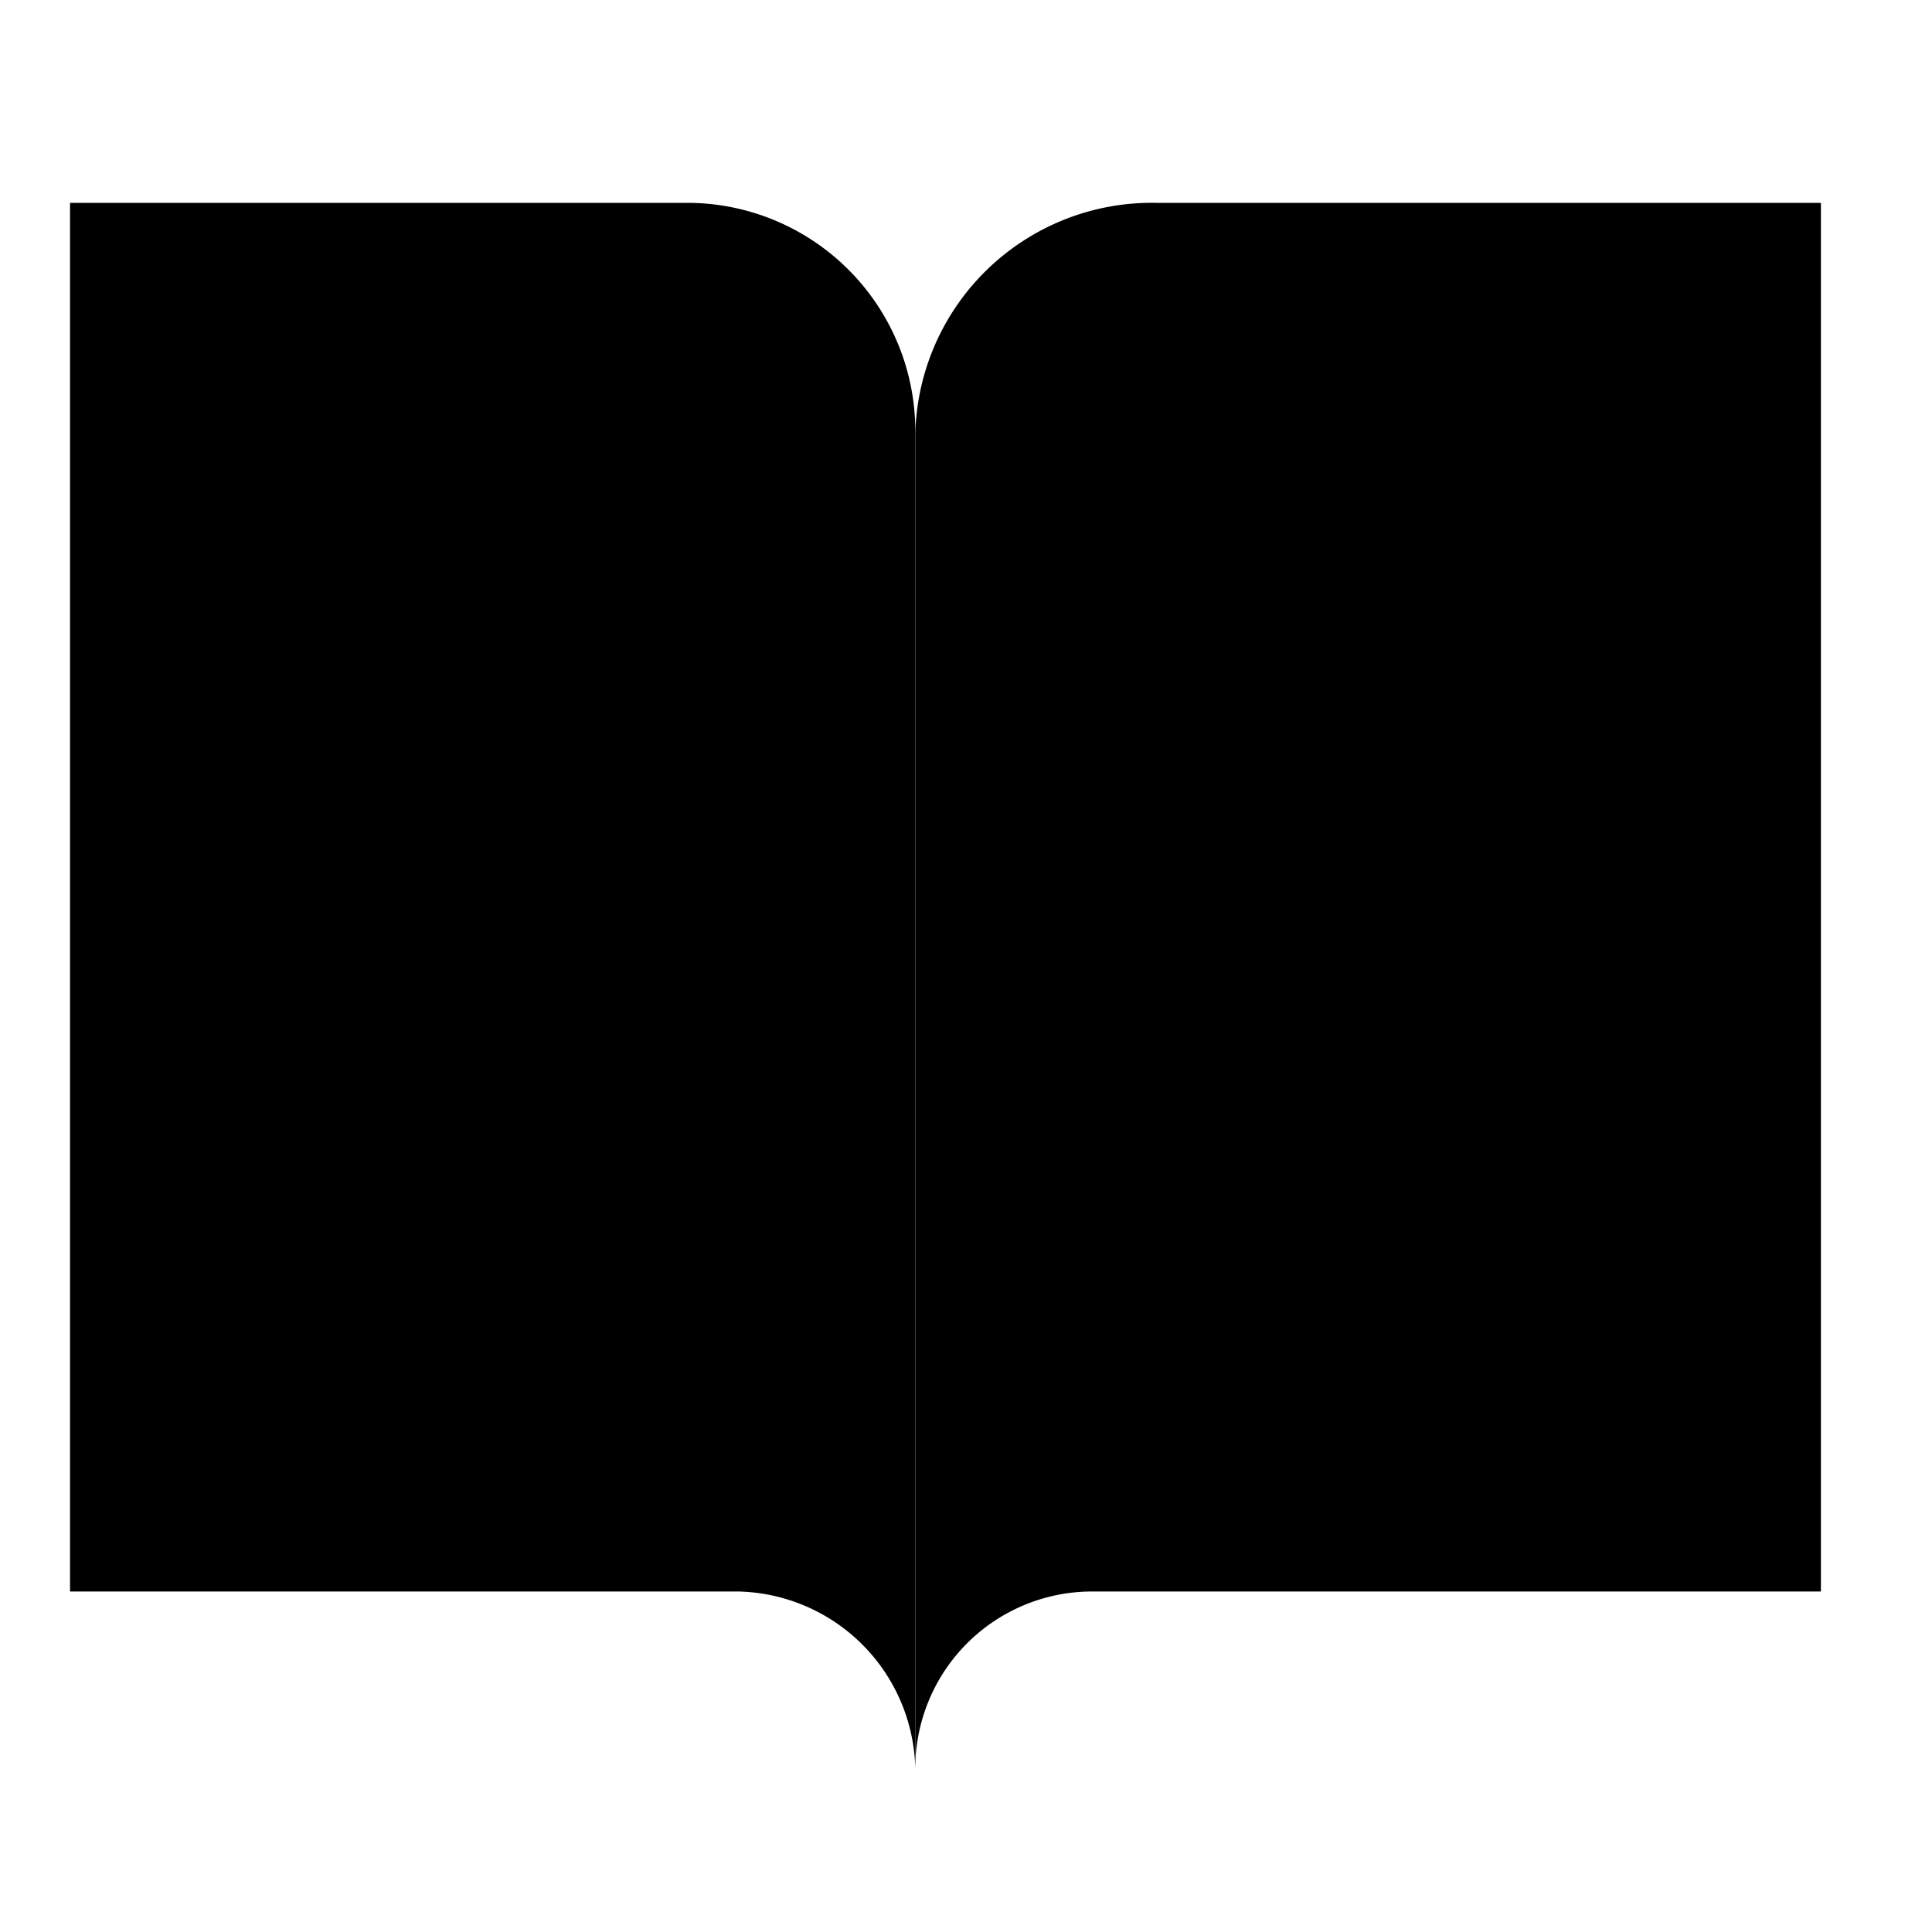 <svg id="Layer_1" data-name="Layer 1" xmlns="http://www.w3.org/2000/svg" viewBox="0 0 32 32">
  <title>
    catalog_32x32
  </title>
  <path d="M15.16 24.85V7.19a3.78 3.78 0 0 0-3.73-3.83H1.16v23h11.06a3 3 0 0 1 2.94 2.94v.56" stroke-miterlimit="10"/>
  <path d="M15.16 24.85V7.19a3.92 3.92 0 0 1 4-3.83h11v23H18.09a2.93 2.93 0 0 0-2.93 2.93v.57m-10-21.51h5v5h-5zm0 8h5v5h-5z" stroke-miterlimit="10"/>
  <path stroke-miterlimit="10" d="M20.16 8.35h5v5h-5zm0 8h5v5h-5z"/>
</svg>
